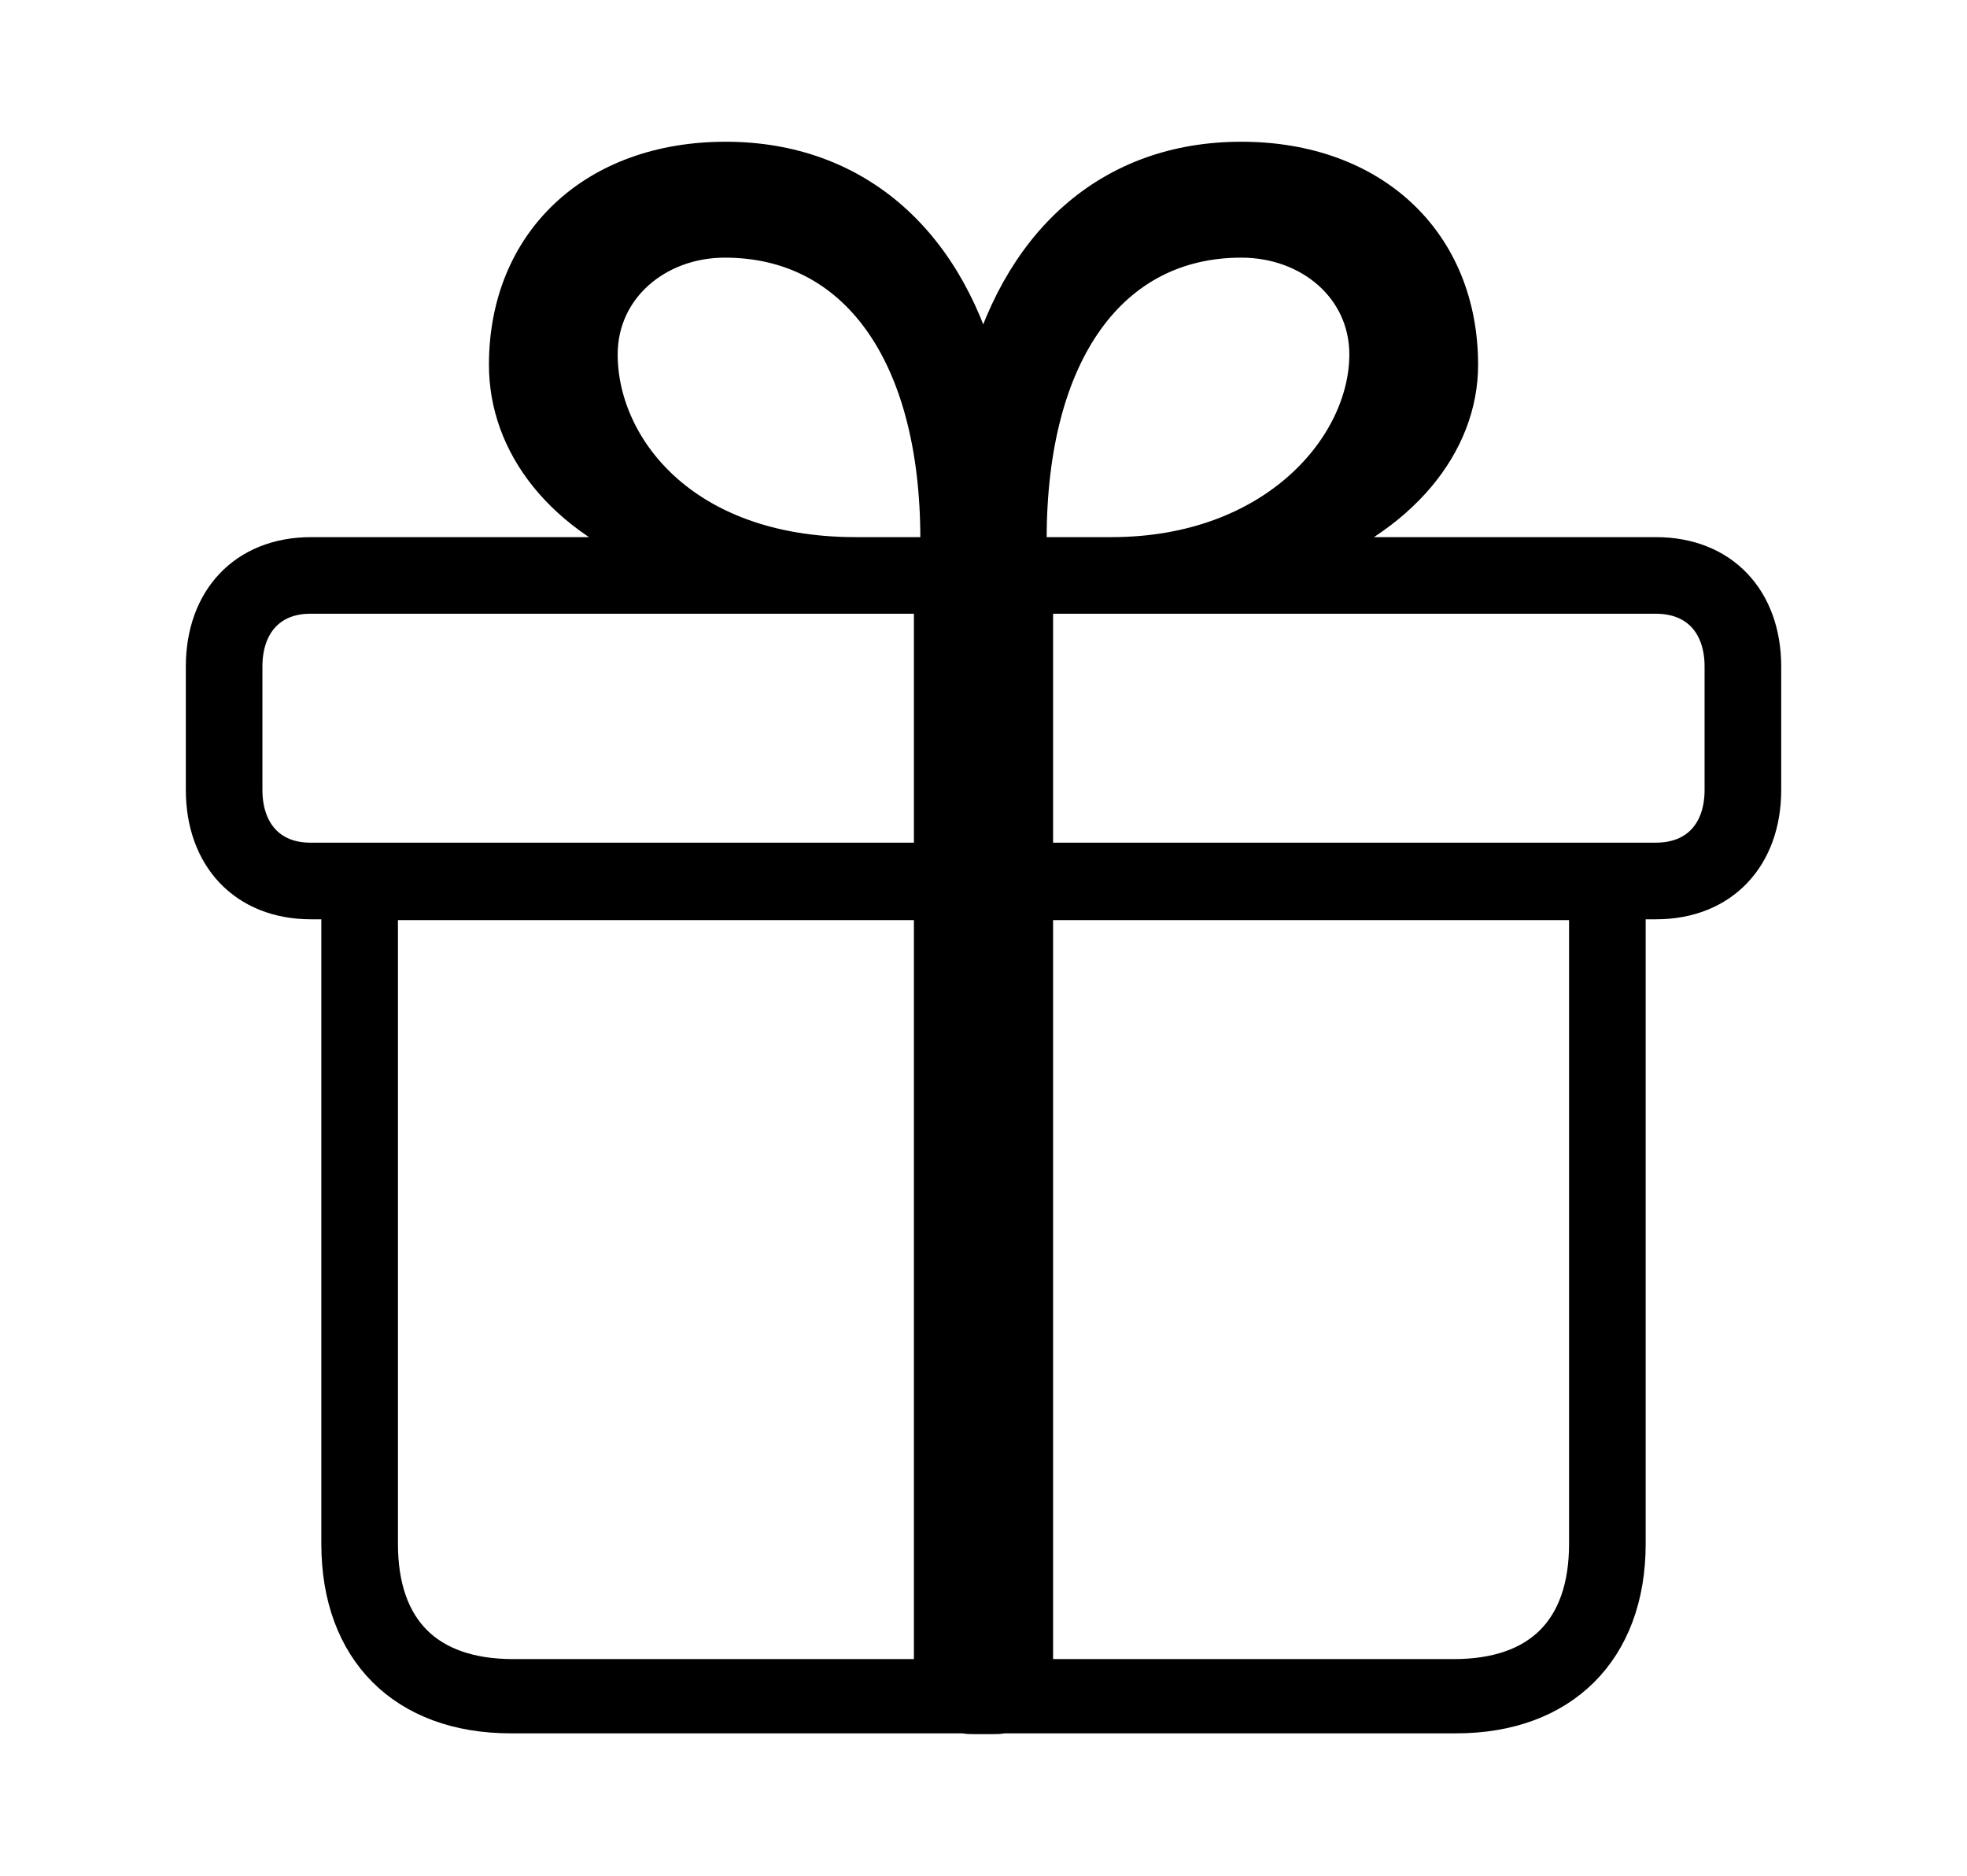 <svg width='52.701px' height='50.252px' direction='ltr' xmlns='http://www.w3.org/2000/svg' version='1.1'>
<g fill-rule='nonzero' transform='scale(1,-1) translate(0,-50.252)'>
<path fill='black' stroke='black' fill-opacity='1.0' stroke-width='1.0' d='
    M 26.619,4.297
    C 26.705,4.297 26.791,4.297 26.855,4.318
    L 39.016,4.318
    C 41.83,4.318 43.592,6.059 43.592,8.895
    L 43.592,26.125
    L 44.365,26.125
    C 46.127,26.125 47.223,27.328 47.223,29.09
    L 47.223,32.398
    C 47.223,34.16 46.127,35.363 44.365,35.363
    L 34.676,35.363
    C 37.533,36.395 39.102,38.393 39.102,40.477
    C 39.102,43.742 36.76,45.955 33.258,45.955
    C 29.756,45.955 27.264,43.721 26.34,39.896
    C 25.438,43.721 22.924,45.955 19.443,45.955
    C 15.941,45.955 13.6,43.742 13.6,40.477
    C 13.6,38.393 15.039,36.395 17.896,35.363
    L 8.336,35.363
    C 6.574,35.363 5.479,34.16 5.479,32.398
    L 5.479,29.09
    C 5.479,27.328 6.574,26.125 8.336,26.125
    L 9.109,26.125
    L 9.109,8.895
    C 9.109,6.059 10.85,4.318 13.686,4.318
    L 25.846,4.318
    C 25.91,4.297 25.996,4.297 26.082,4.297
    Z
    M 22.924,35.363
    C 18.24,35.363 16.049,38.285 16.049,40.756
    C 16.049,42.561 17.574,43.85 19.422,43.85
    C 22.945,43.85 25.158,40.82 25.158,35.814
    L 25.158,35.363
    Z
    M 29.777,35.363
    L 27.543,35.363
    L 27.543,35.814
    C 27.543,40.82 29.734,43.85 33.258,43.85
    C 35.127,43.85 36.652,42.561 36.652,40.756
    C 36.652,38.285 34.182,35.363 29.777,35.363
    Z
    M 8.314,34.311
    L 24.986,34.311
    L 24.986,27.178
    L 8.314,27.178
    C 7.197,27.178 6.531,27.951 6.531,29.09
    L 6.531,32.398
    C 6.531,33.537 7.197,34.311 8.314,34.311
    Z
    M 44.365,34.311
    C 45.504,34.311 46.17,33.537 46.17,32.398
    L 46.17,29.09
    C 46.17,27.951 45.504,27.178 44.365,27.178
    L 27.715,27.178
    L 27.715,34.311
    Z
    M 10.162,26.104
    L 24.986,26.104
    L 24.986,5.307
    L 13.75,5.307
    C 11.43,5.307 10.162,6.574 10.162,8.895
    Z
    M 42.539,26.104
    L 42.539,8.895
    C 42.539,6.574 41.271,5.307 38.951,5.307
    L 27.715,5.307
    L 27.715,26.104
    Z
' />
</g>
</svg>